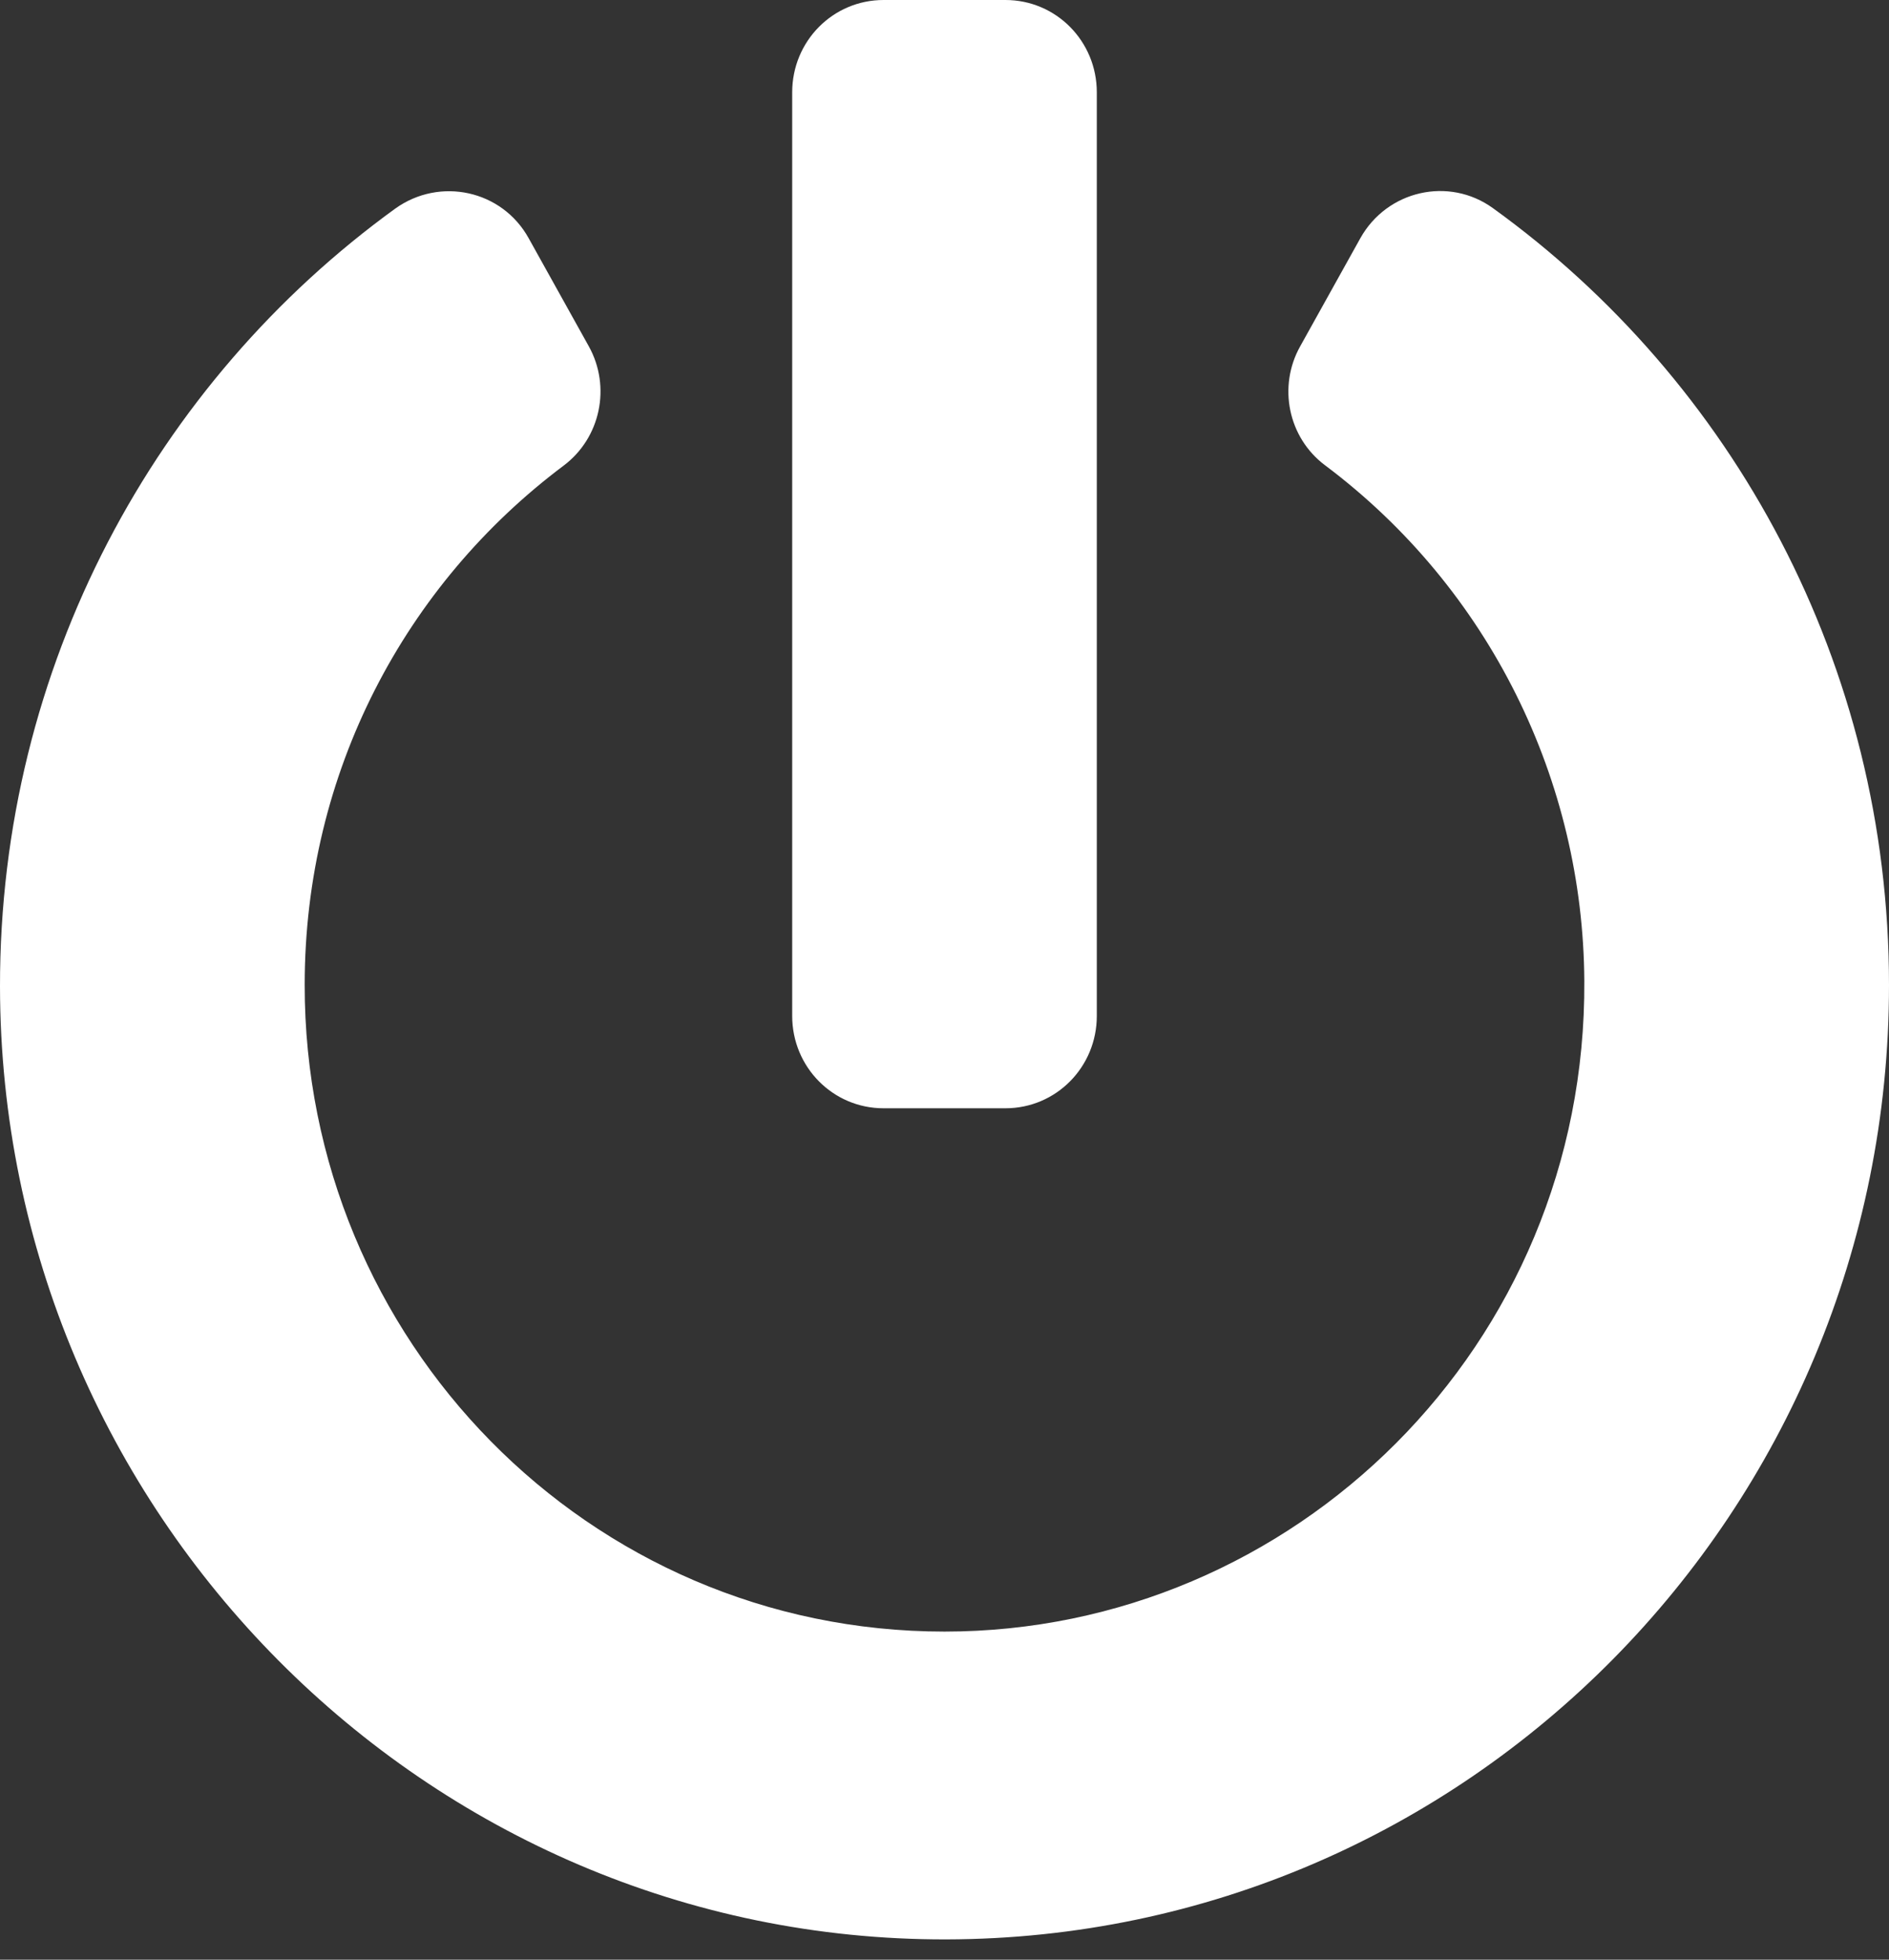<svg width="27" height="28" viewBox="0 0 27 28" fill="none" xmlns="http://www.w3.org/2000/svg">
<rect x="0" y="0" width="27" height="28" fill="#333333" stroke="none"/>
<path d="M21.339 2.974C24.768 5.449 27 9.495 27 14.075C27 21.597 20.969 27.694 13.527 27.71C6.097 27.727 0.011 21.608 9.93536e-06 14.097C-0.005 9.517 2.226 5.46 5.65 2.98C6.287 2.524 7.175 2.716 7.556 3.403L8.416 4.948C8.737 5.526 8.584 6.257 8.056 6.653C5.797 8.346 4.355 11.029 4.355 14.07C4.349 19.144 8.41 23.312 13.5 23.312C18.486 23.312 22.678 19.232 22.645 14.015C22.629 11.167 21.301 8.418 18.938 6.647C18.41 6.251 18.263 5.52 18.584 4.948L19.444 3.403C19.825 2.722 20.707 2.518 21.339 2.974ZM15.677 14.515V1.32C15.677 0.588 15.095 0 14.371 0H12.629C11.905 0 11.323 0.588 11.323 1.32V14.515C11.323 15.246 11.905 15.835 12.629 15.835H14.371C15.095 15.835 15.677 15.246 15.677 14.515Z" fill="white"/>
</svg>
